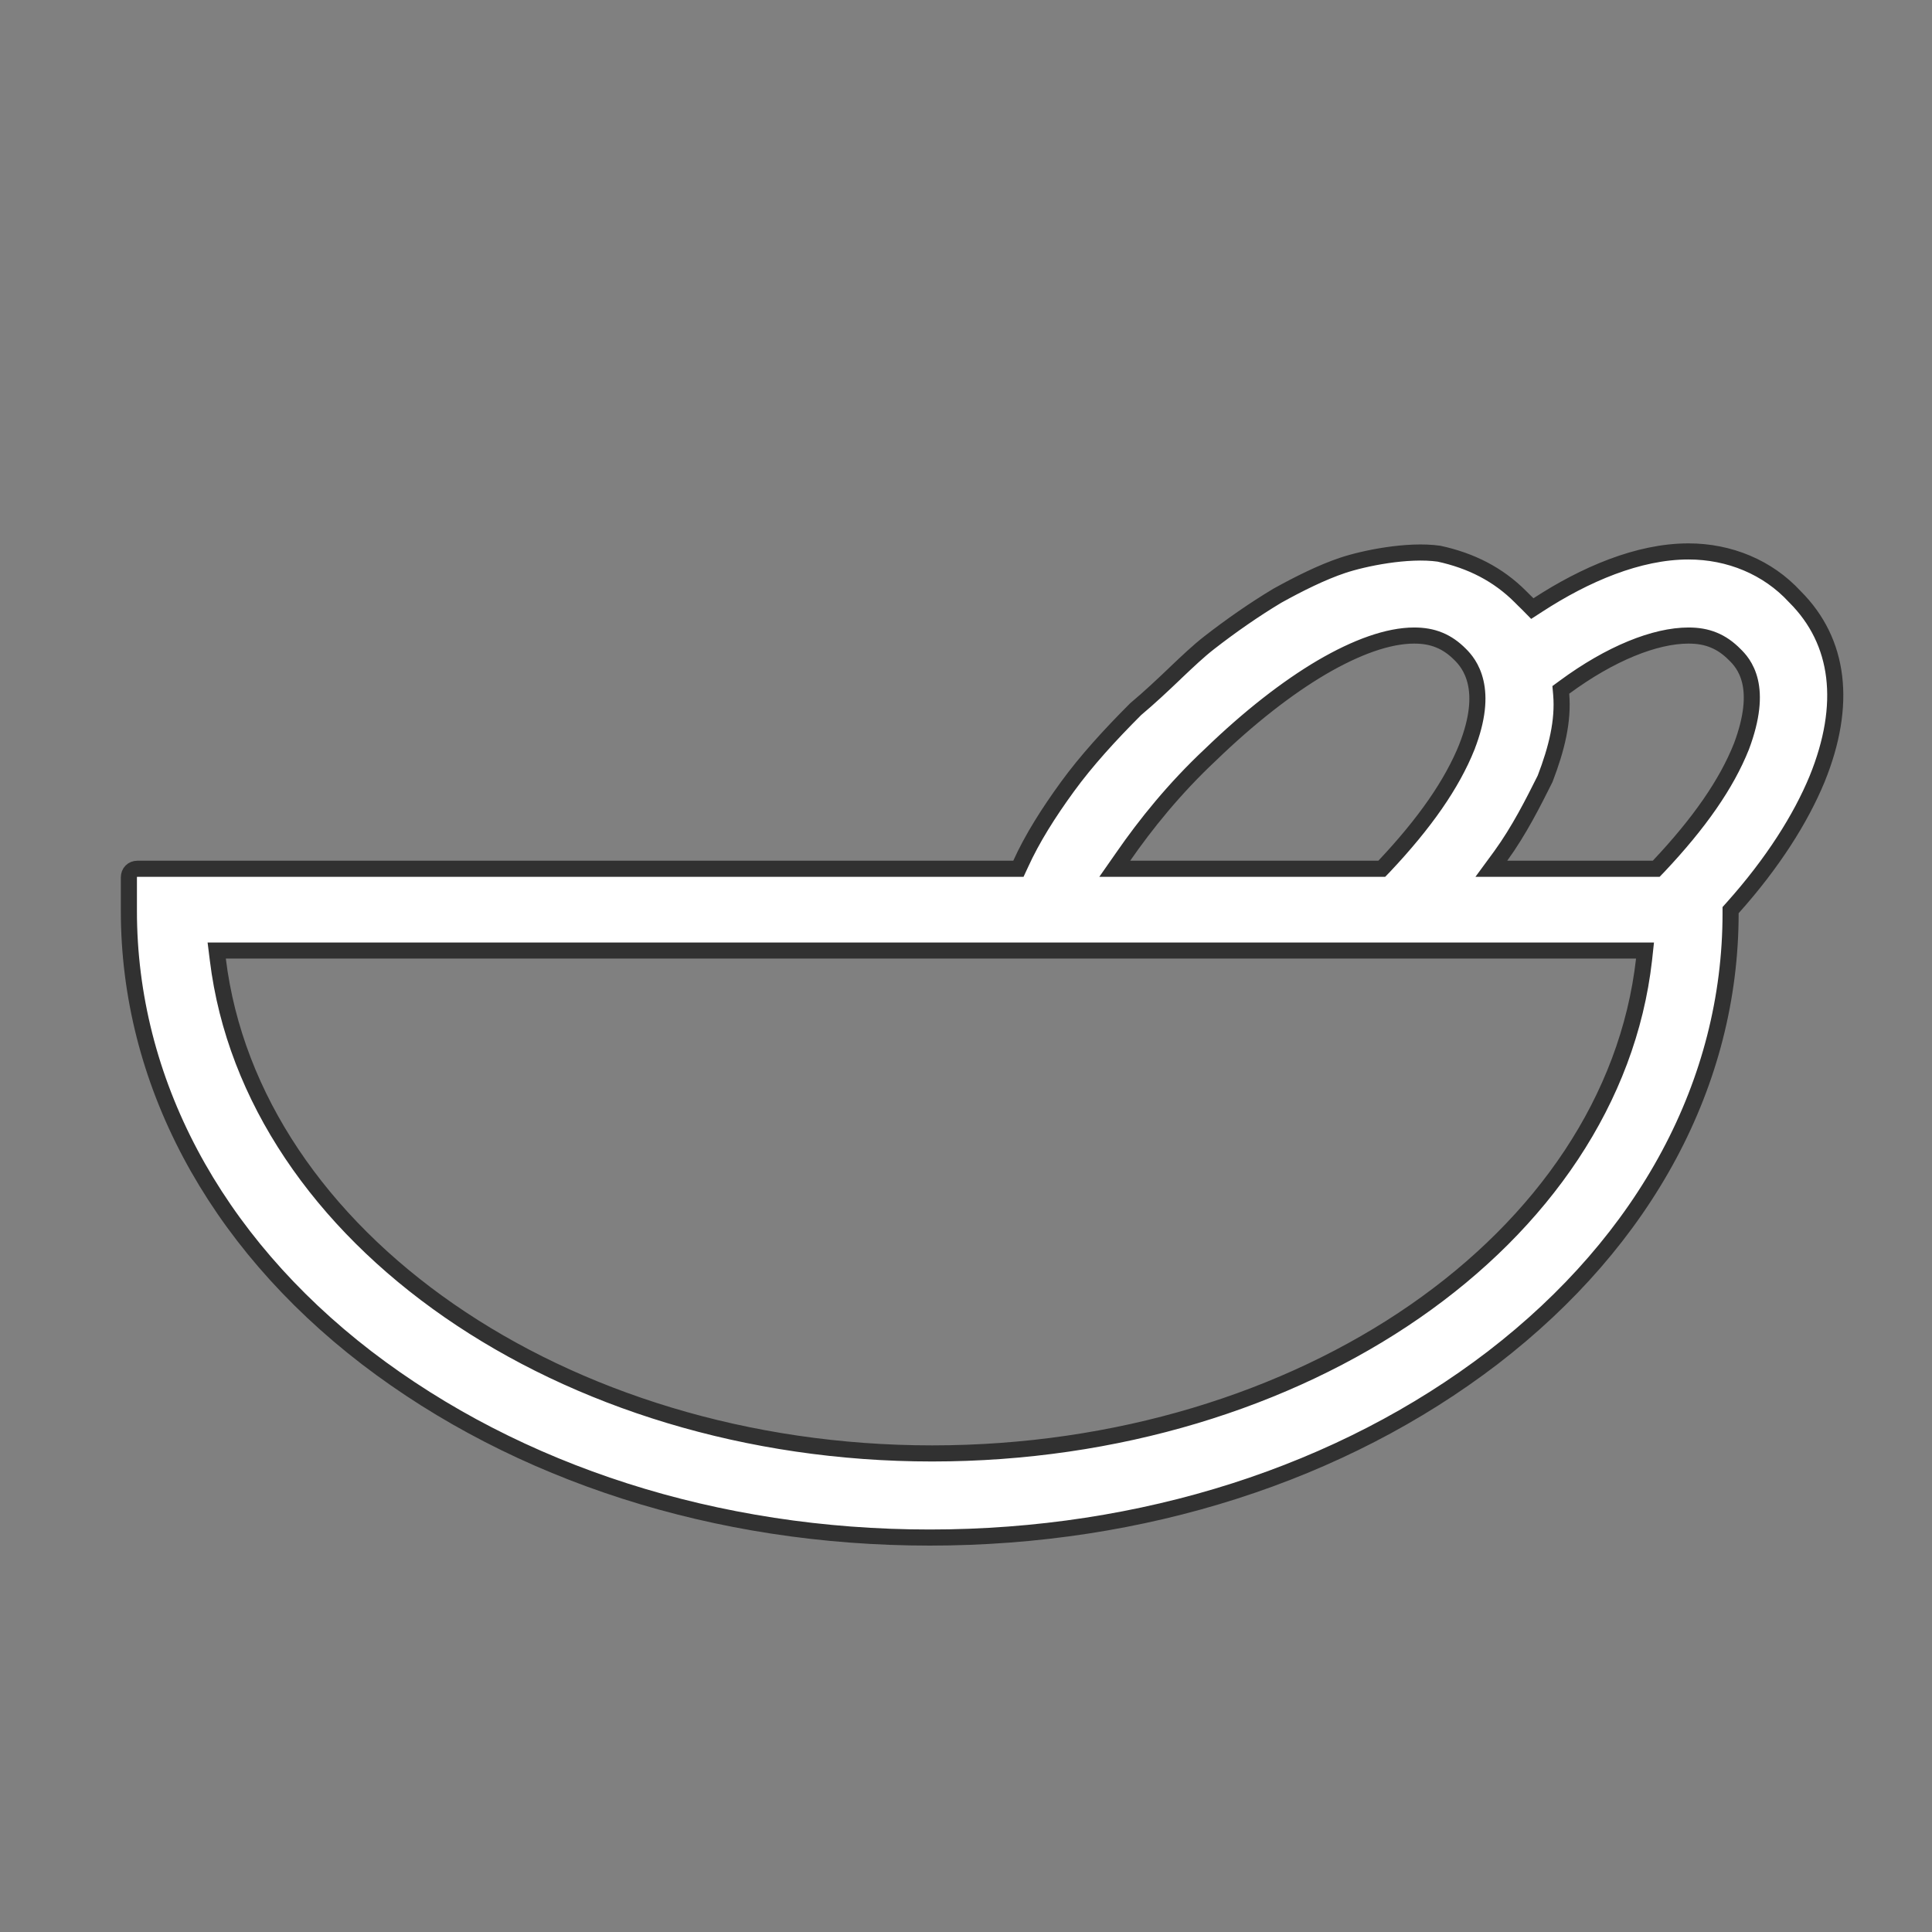 <svg width="24" height="24" viewBox="0 0 24 24" fill="none" xmlns="http://www.w3.org/2000/svg">
<rect x="0" y="0" width="24" height="24" fill="#808080" stroke="none"/>
<g clip-path="url(#clip0_5559_72471)">
<path d="M22.295 7.411L22.295 7.411L22.298 7.414C22.854 7.969 22.948 8.753 22.573 9.676C22.37 10.168 22.021 10.722 21.523 11.278L21.498 11.306V11.345C21.498 13.443 20.449 15.401 18.543 16.867C16.666 18.305 14.197 19.1 11.549 19.1C8.901 19.1 6.433 18.305 4.555 16.867C2.649 15.402 1.601 13.414 1.601 11.315V10.9C1.601 10.837 1.645 10.792 1.708 10.792H12.587H12.651L12.678 10.734C12.822 10.416 13.025 10.096 13.26 9.773C13.492 9.454 13.784 9.133 14.107 8.81C14.281 8.664 14.442 8.512 14.589 8.372L14.601 8.36C14.754 8.215 14.891 8.085 15.02 7.985C15.283 7.78 15.576 7.575 15.868 7.4C16.133 7.253 16.422 7.109 16.679 7.023C16.939 6.936 17.483 6.823 17.875 6.878C18.272 6.964 18.609 7.133 18.889 7.414L18.933 7.458L18.978 7.502L19.035 7.56L19.103 7.516C19.689 7.135 20.351 6.85 20.975 6.85C21.483 6.85 21.96 7.047 22.295 7.411ZM18.223 9.277L18.223 9.276C18.361 8.922 18.374 8.664 18.331 8.477C18.288 8.288 18.192 8.183 18.141 8.132C18.06 8.05 17.975 7.99 17.879 7.951C17.782 7.911 17.68 7.895 17.567 7.895C17.244 7.895 16.848 8.039 16.419 8.29C15.989 8.543 15.516 8.912 15.037 9.375C14.587 9.796 14.227 10.246 13.957 10.636L13.848 10.792H14.039H17.122H17.165L17.195 10.761C17.703 10.222 18.038 9.738 18.223 9.277ZM2.805 11.808H2.692L2.706 11.92C3.129 15.369 6.986 18.055 11.579 18.055C16.171 18.055 20.029 15.399 20.423 11.919L20.435 11.808H20.323H2.805ZM21.631 9.277L21.632 9.275C21.77 8.907 21.783 8.649 21.74 8.465C21.696 8.278 21.599 8.18 21.55 8.132C21.469 8.05 21.384 7.99 21.288 7.951C21.191 7.911 21.089 7.895 20.975 7.895C20.56 7.895 20.005 8.116 19.434 8.537L19.389 8.57L19.394 8.626C19.421 8.958 19.339 9.296 19.194 9.674C19.046 9.97 18.872 10.317 18.642 10.634L18.526 10.792H18.723H20.531H20.574L20.604 10.761C21.112 10.222 21.447 9.738 21.631 9.277Z" fill="white" stroke="#313131" stroke-width="0.2"/>
</g>
<defs>
<clipPath id="clip0_5559_72471">
<rect width="24.001" height="24" fill="white" transform="translate(0.001)"/>
</clipPath>
</defs>
</svg>
